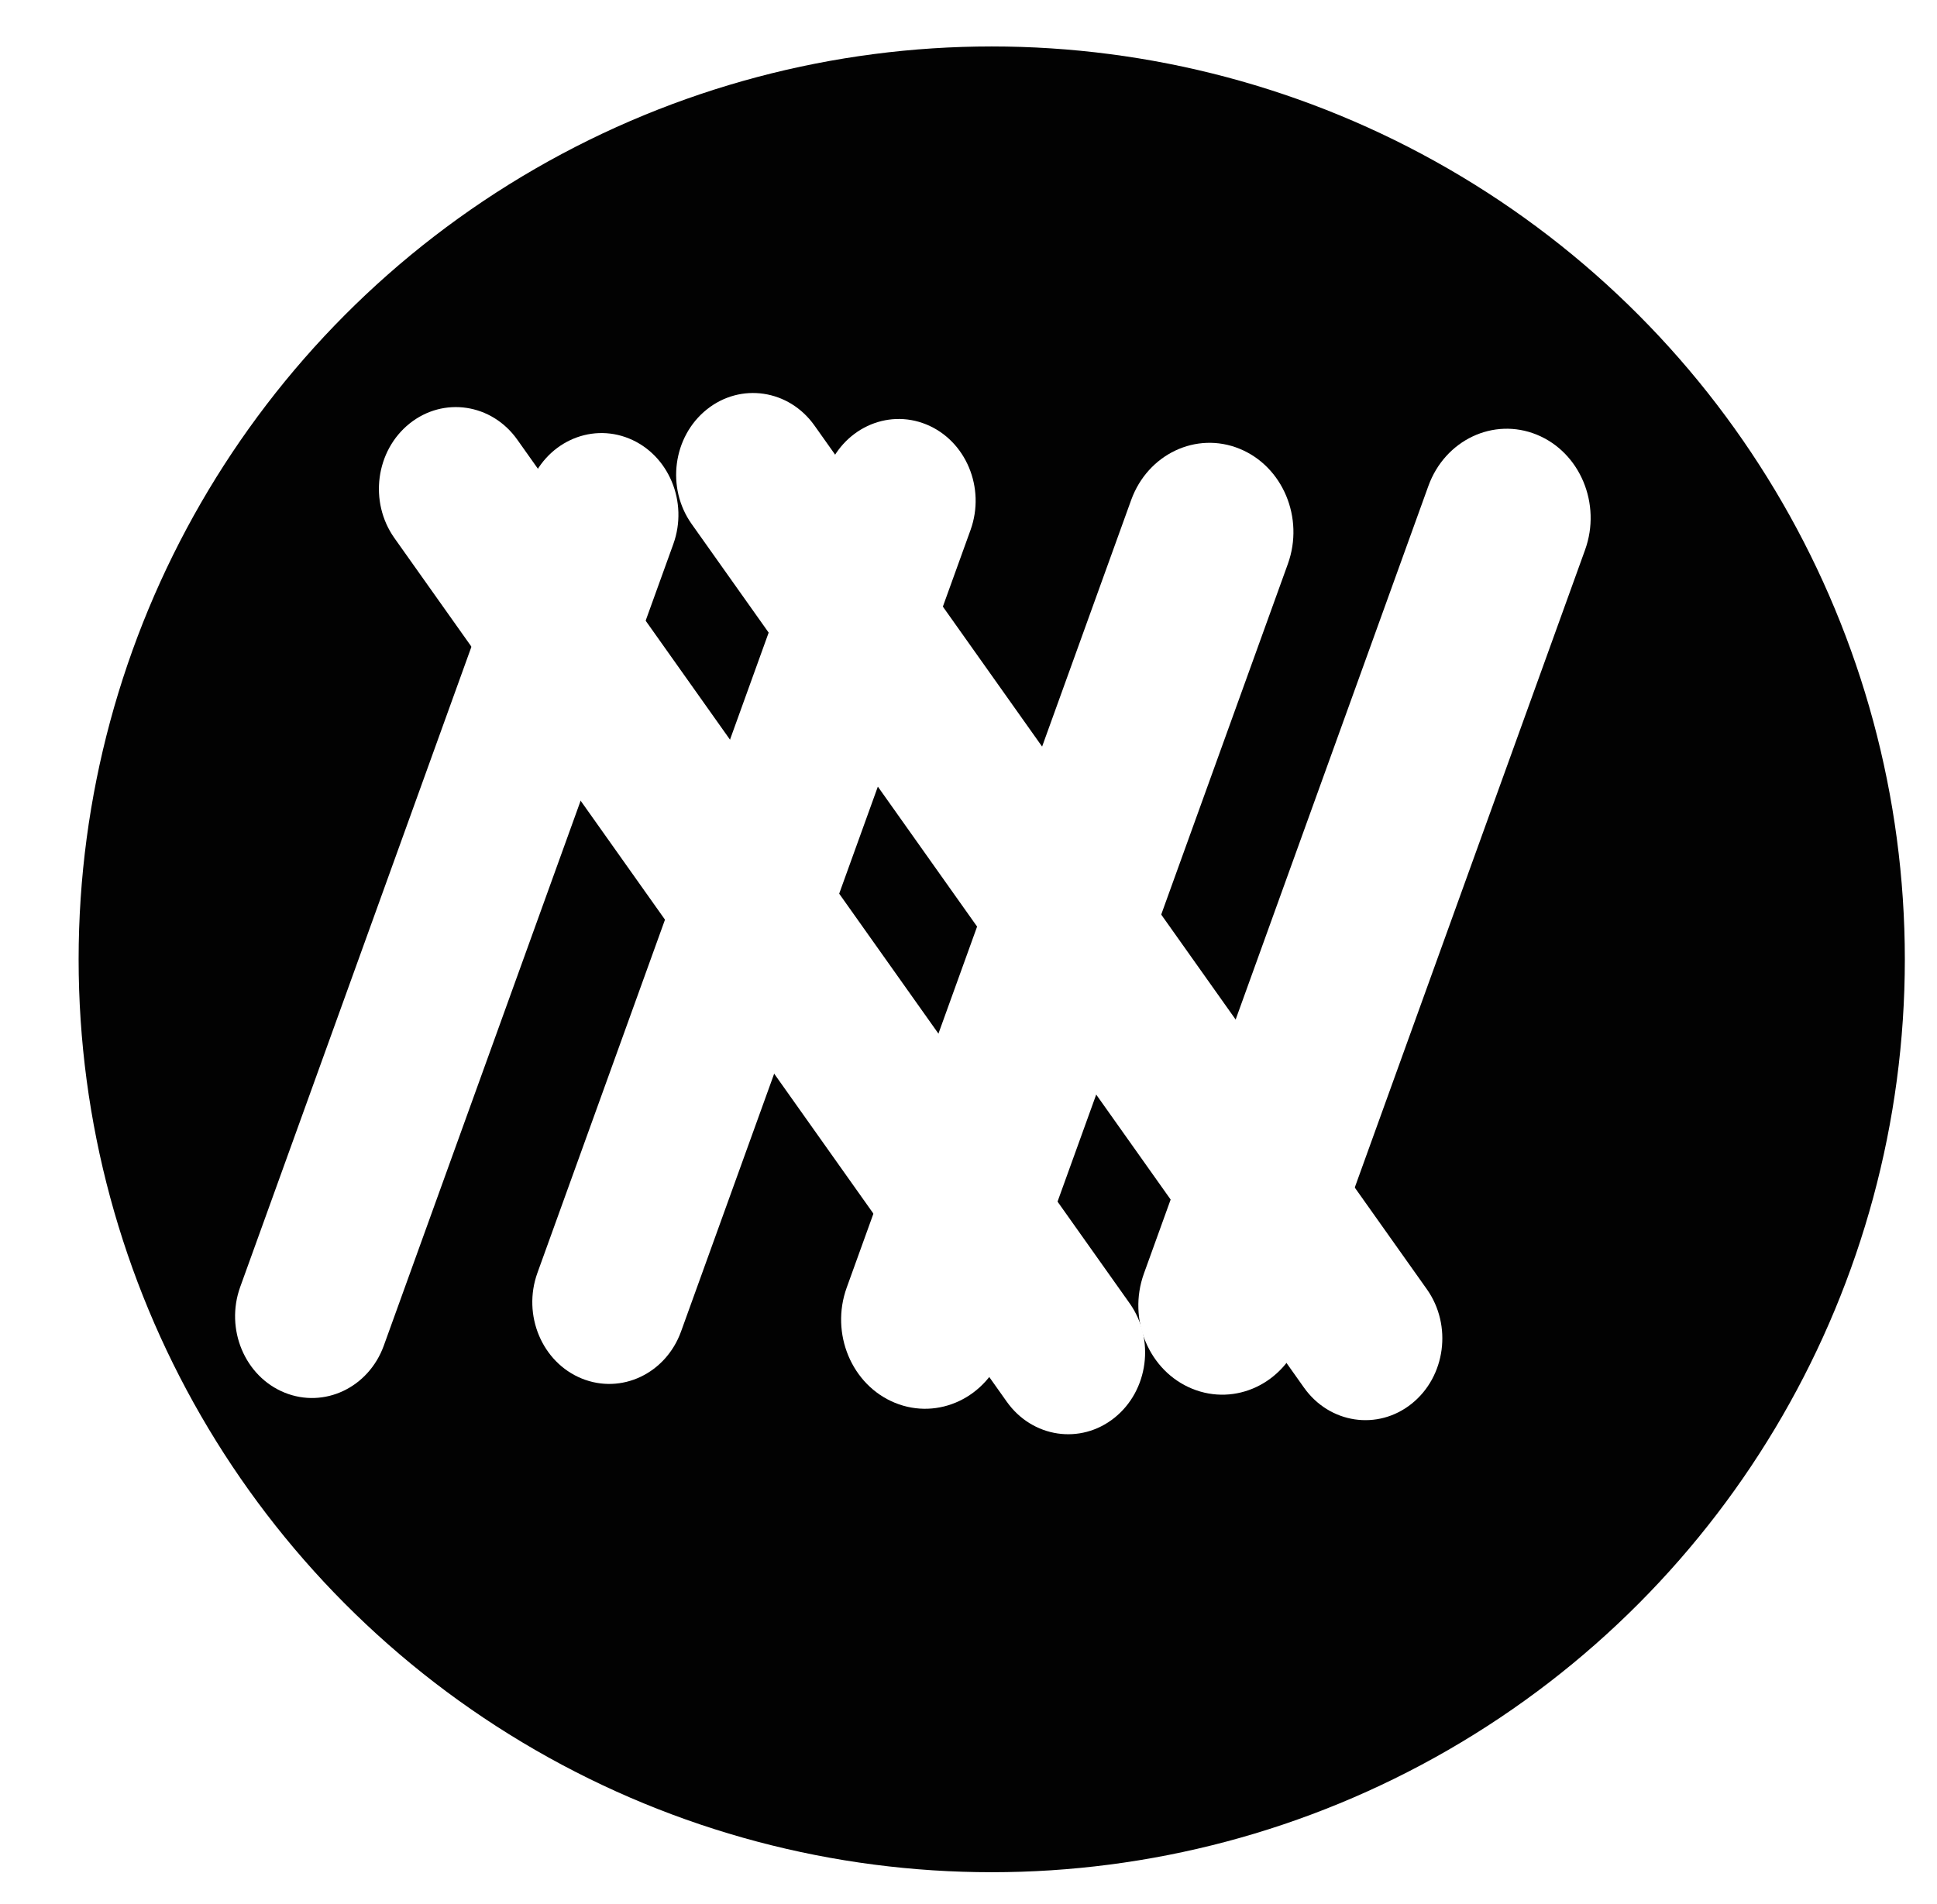 <svg xmlns="http://www.w3.org/2000/svg" xmlns:xlink="http://www.w3.org/1999/xlink" width="542" height="533" viewBox="0 0 542 533">
  <defs>
    <filter id="Ellipse_14" x="0" y="0" width="542" height="533" filterUnits="userSpaceOnUse">
      <feOffset dx="22" dy="13" input="SourceAlpha"/>
      <feGaussianBlur stdDeviation="3" result="blur"/>
      <feFlood flood-opacity="0.161"/>
      <feComposite operator="in" in2="blur"/>
      <feComposite in="SourceGraphic"/>
    </filter>
  </defs>
  <g id="Group_27" data-name="Group 27" transform="translate(-738 -220)">
    <g transform="matrix(1, 0, 0, 1, 738, 220)" filter="url(#Ellipse_14)">
      <circle id="Ellipse_14-2" data-name="Ellipse 14" cx="255.5" cy="255.5" r="255.5" fill="#020202"/>
    </g>
    <g id="Group_25" data-name="Group 25" transform="translate(792.456 321.734)">
      <path id="Path_28" data-name="Path 28" d="M21.25,0c11.984.251,21.9,10.62,22.153,23.161L48.17,261.592c.251,12.541-9.261,22.5-21.245,22.253s-21.9-10.62-22.153-23.161L0,22.258C-.246,9.717,9.266-.246,21.25,0Z" transform="translate(101.723 13.379) rotate(21)" fill="#fff"/>
      <path id="Path_29" data-name="Path 29" d="M23.181.005C36.255.279,47.074,11.591,47.348,25.272l4.685,234.3c.274,13.681-10.1,24.55-23.176,24.276S4.964,272.26,4.69,258.579L.005,24.281C-.268,10.6,10.108-.268,23.181.005Z" transform="translate(353.92 11.613) rotate(21)" fill="#fff"/>
      <path id="Path_30" data-name="Path 30" d="M31.306.01C43.465-.351,53.03,9.382,52.669,21.747L44.042,317.906c-.36,12.366-10.509,22.682-22.668,23.042S-.35,331.576.01,319.211L8.637,23.052C9,10.686,19.147.37,31.306.01Z" transform="translate(35.134 35.644) rotate(-37)" fill="#fff"/>
      <path id="Path_31" data-name="Path 31" d="M31.306.01C43.465-.351,53.03,9.382,52.669,21.747L44.042,317.906c-.36,12.366-10.509,22.682-22.668,23.042S-.35,331.576.01,319.211L8.637,23.052C9,10.686,19.147.37,31.306.01Z" transform="translate(118.3 31.703) rotate(-37)" fill="#fff"/>
      <path id="Path_32" data-name="Path 32" d="M21.25,0c11.984.251,21.9,10.62,22.153,23.161L48.17,261.592c.251,12.541-9.261,22.5-21.245,22.253s-21.9-10.62-22.153-23.161L0,22.258C-.246,9.717,9.266-.246,21.25,0Z" transform="translate(184.889 9.438) rotate(21)" fill="#fff"/>
      <path id="Path_33" data-name="Path 33" d="M23.181.005C36.255.279,47.074,11.591,47.348,25.272l4.685,234.3c.274,13.681-10.1,24.55-23.176,24.276S4.964,272.26,4.69,258.579L.005,24.281C-.268,10.6,10.108-.268,23.181.005Z" transform="translate(270.754 15.554) rotate(21)" fill="#fff"/>
    </g>
  </g>
</svg>
